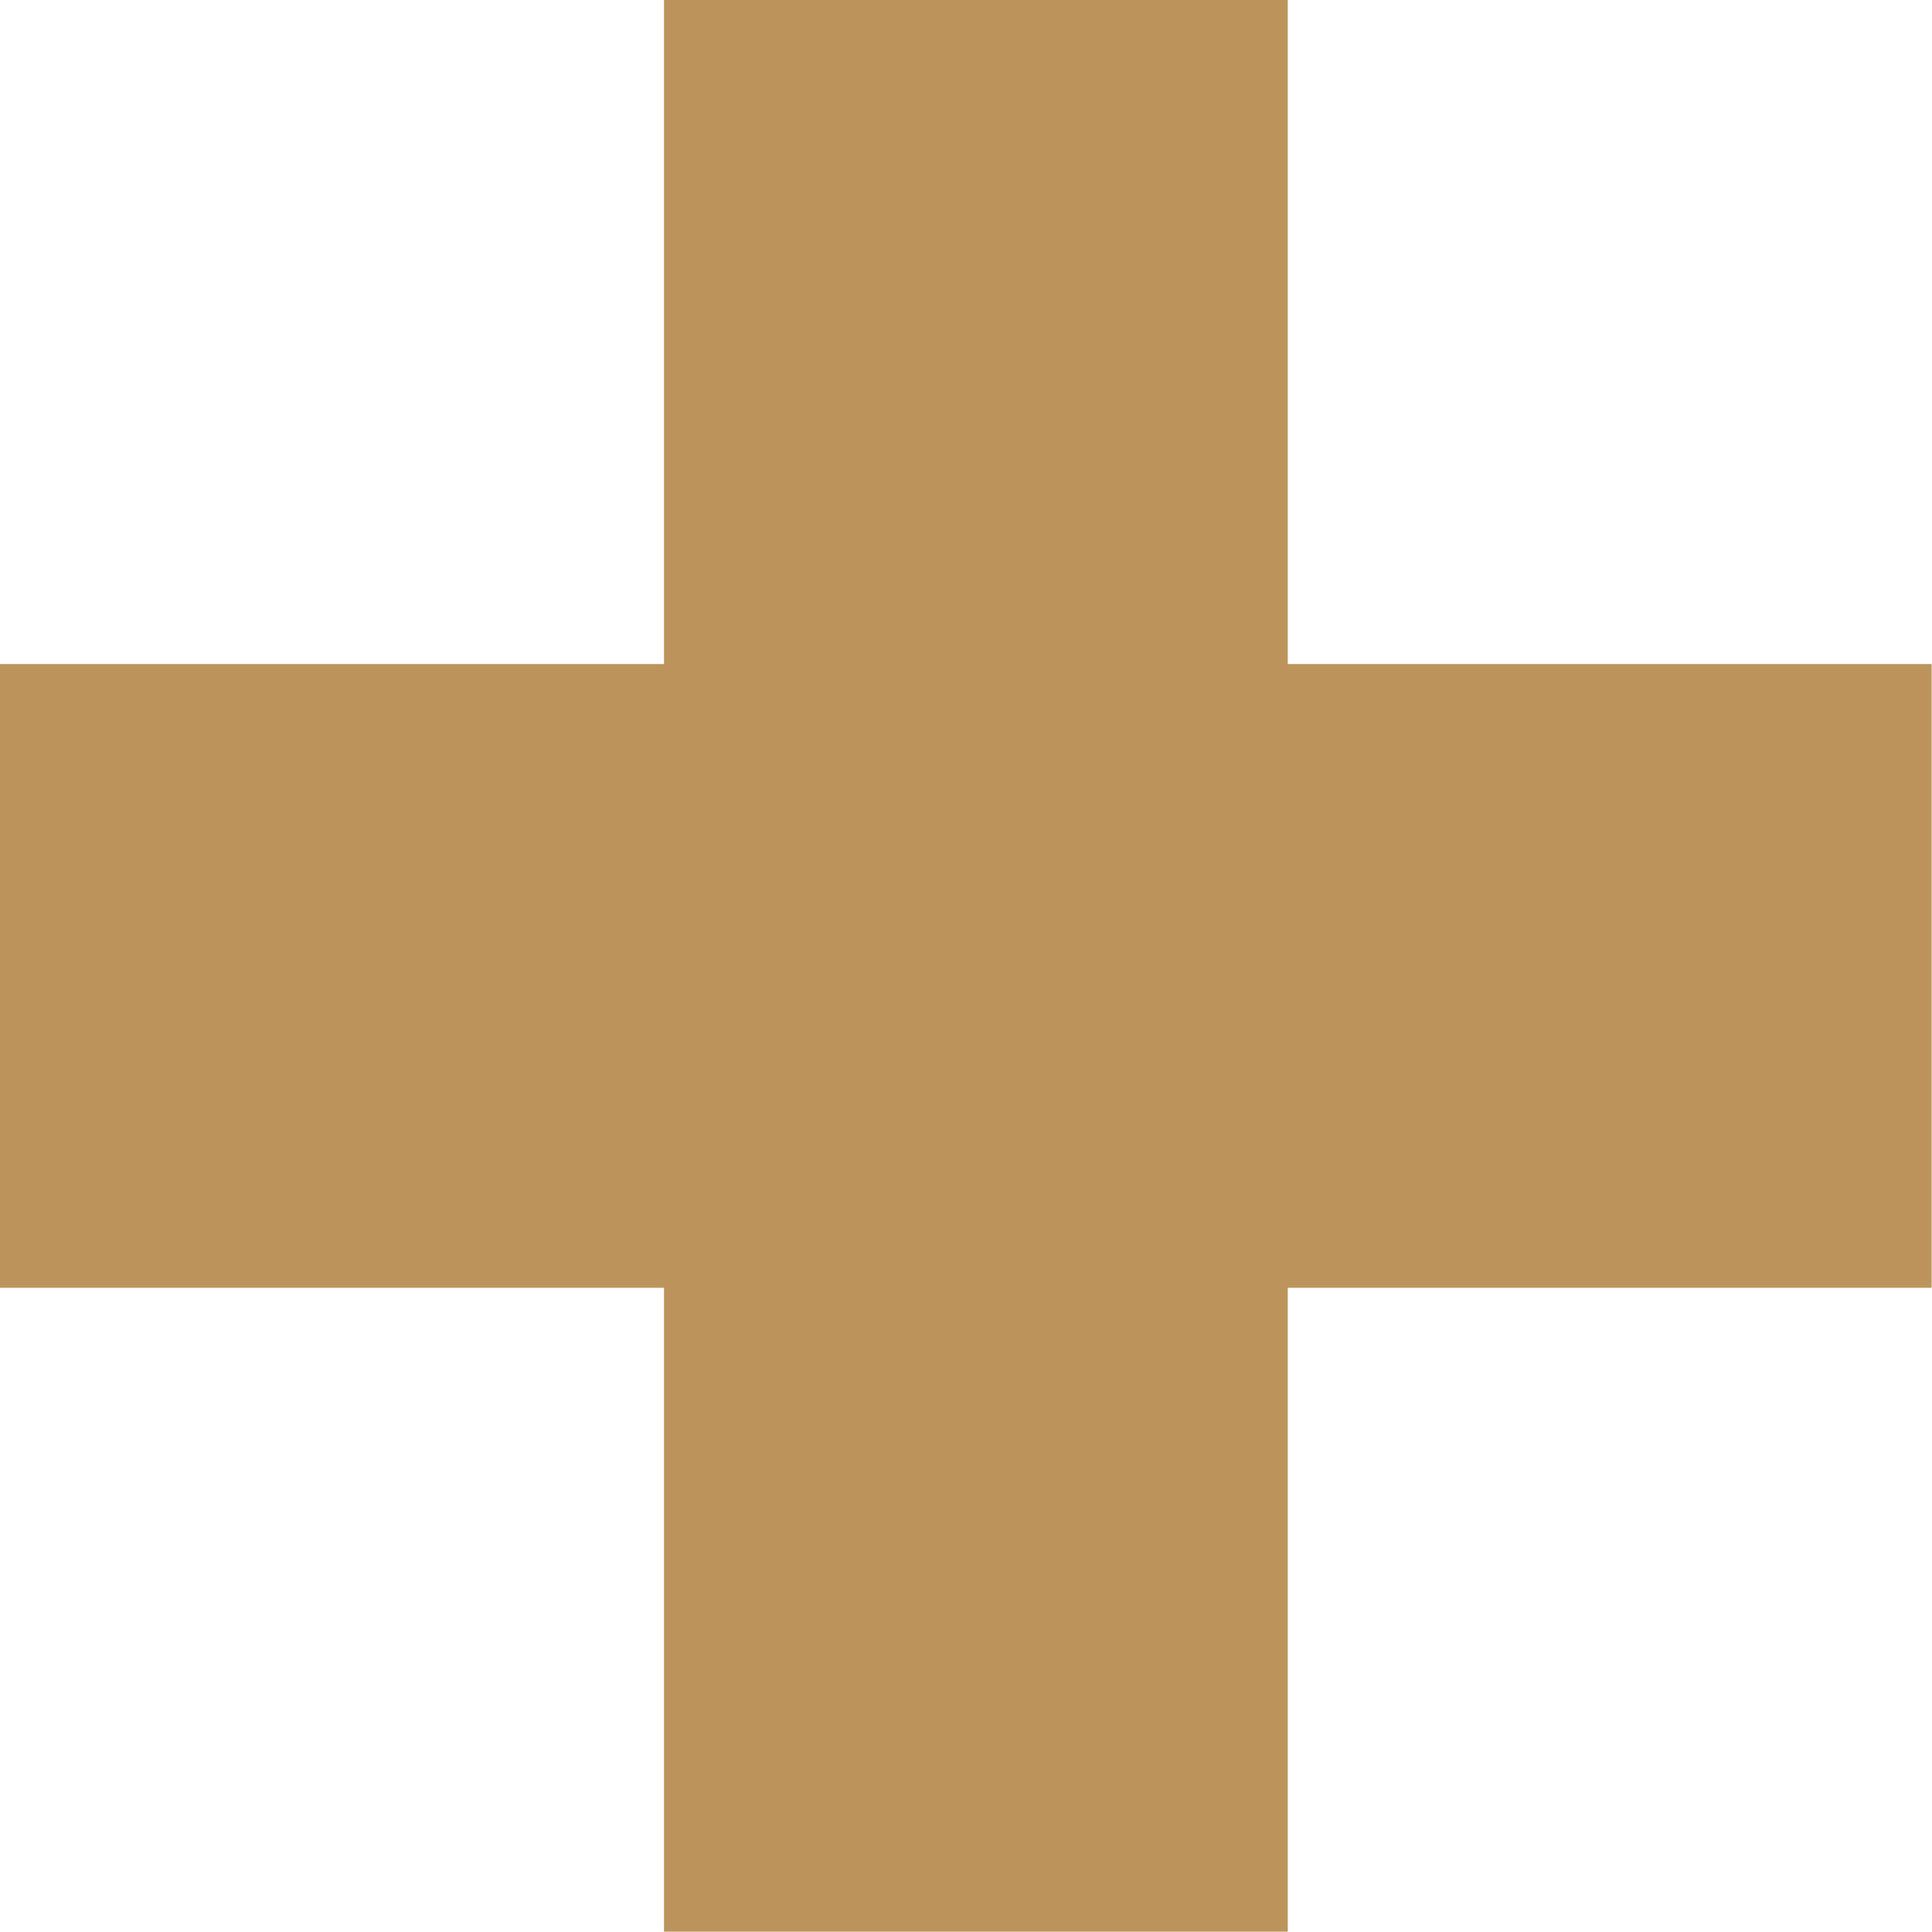 <svg width="57" height="57" viewBox="0 0 57 57" fill="none" xmlns="http://www.w3.org/2000/svg">
<path d="M37.993 56.99V0L19.59 0L19.59 56.99H37.993Z" fill="#BC945B"/>
<path d="M56.99 19.591H0V37.994H56.99V19.591Z" fill="#BC945B"/>
</svg>
